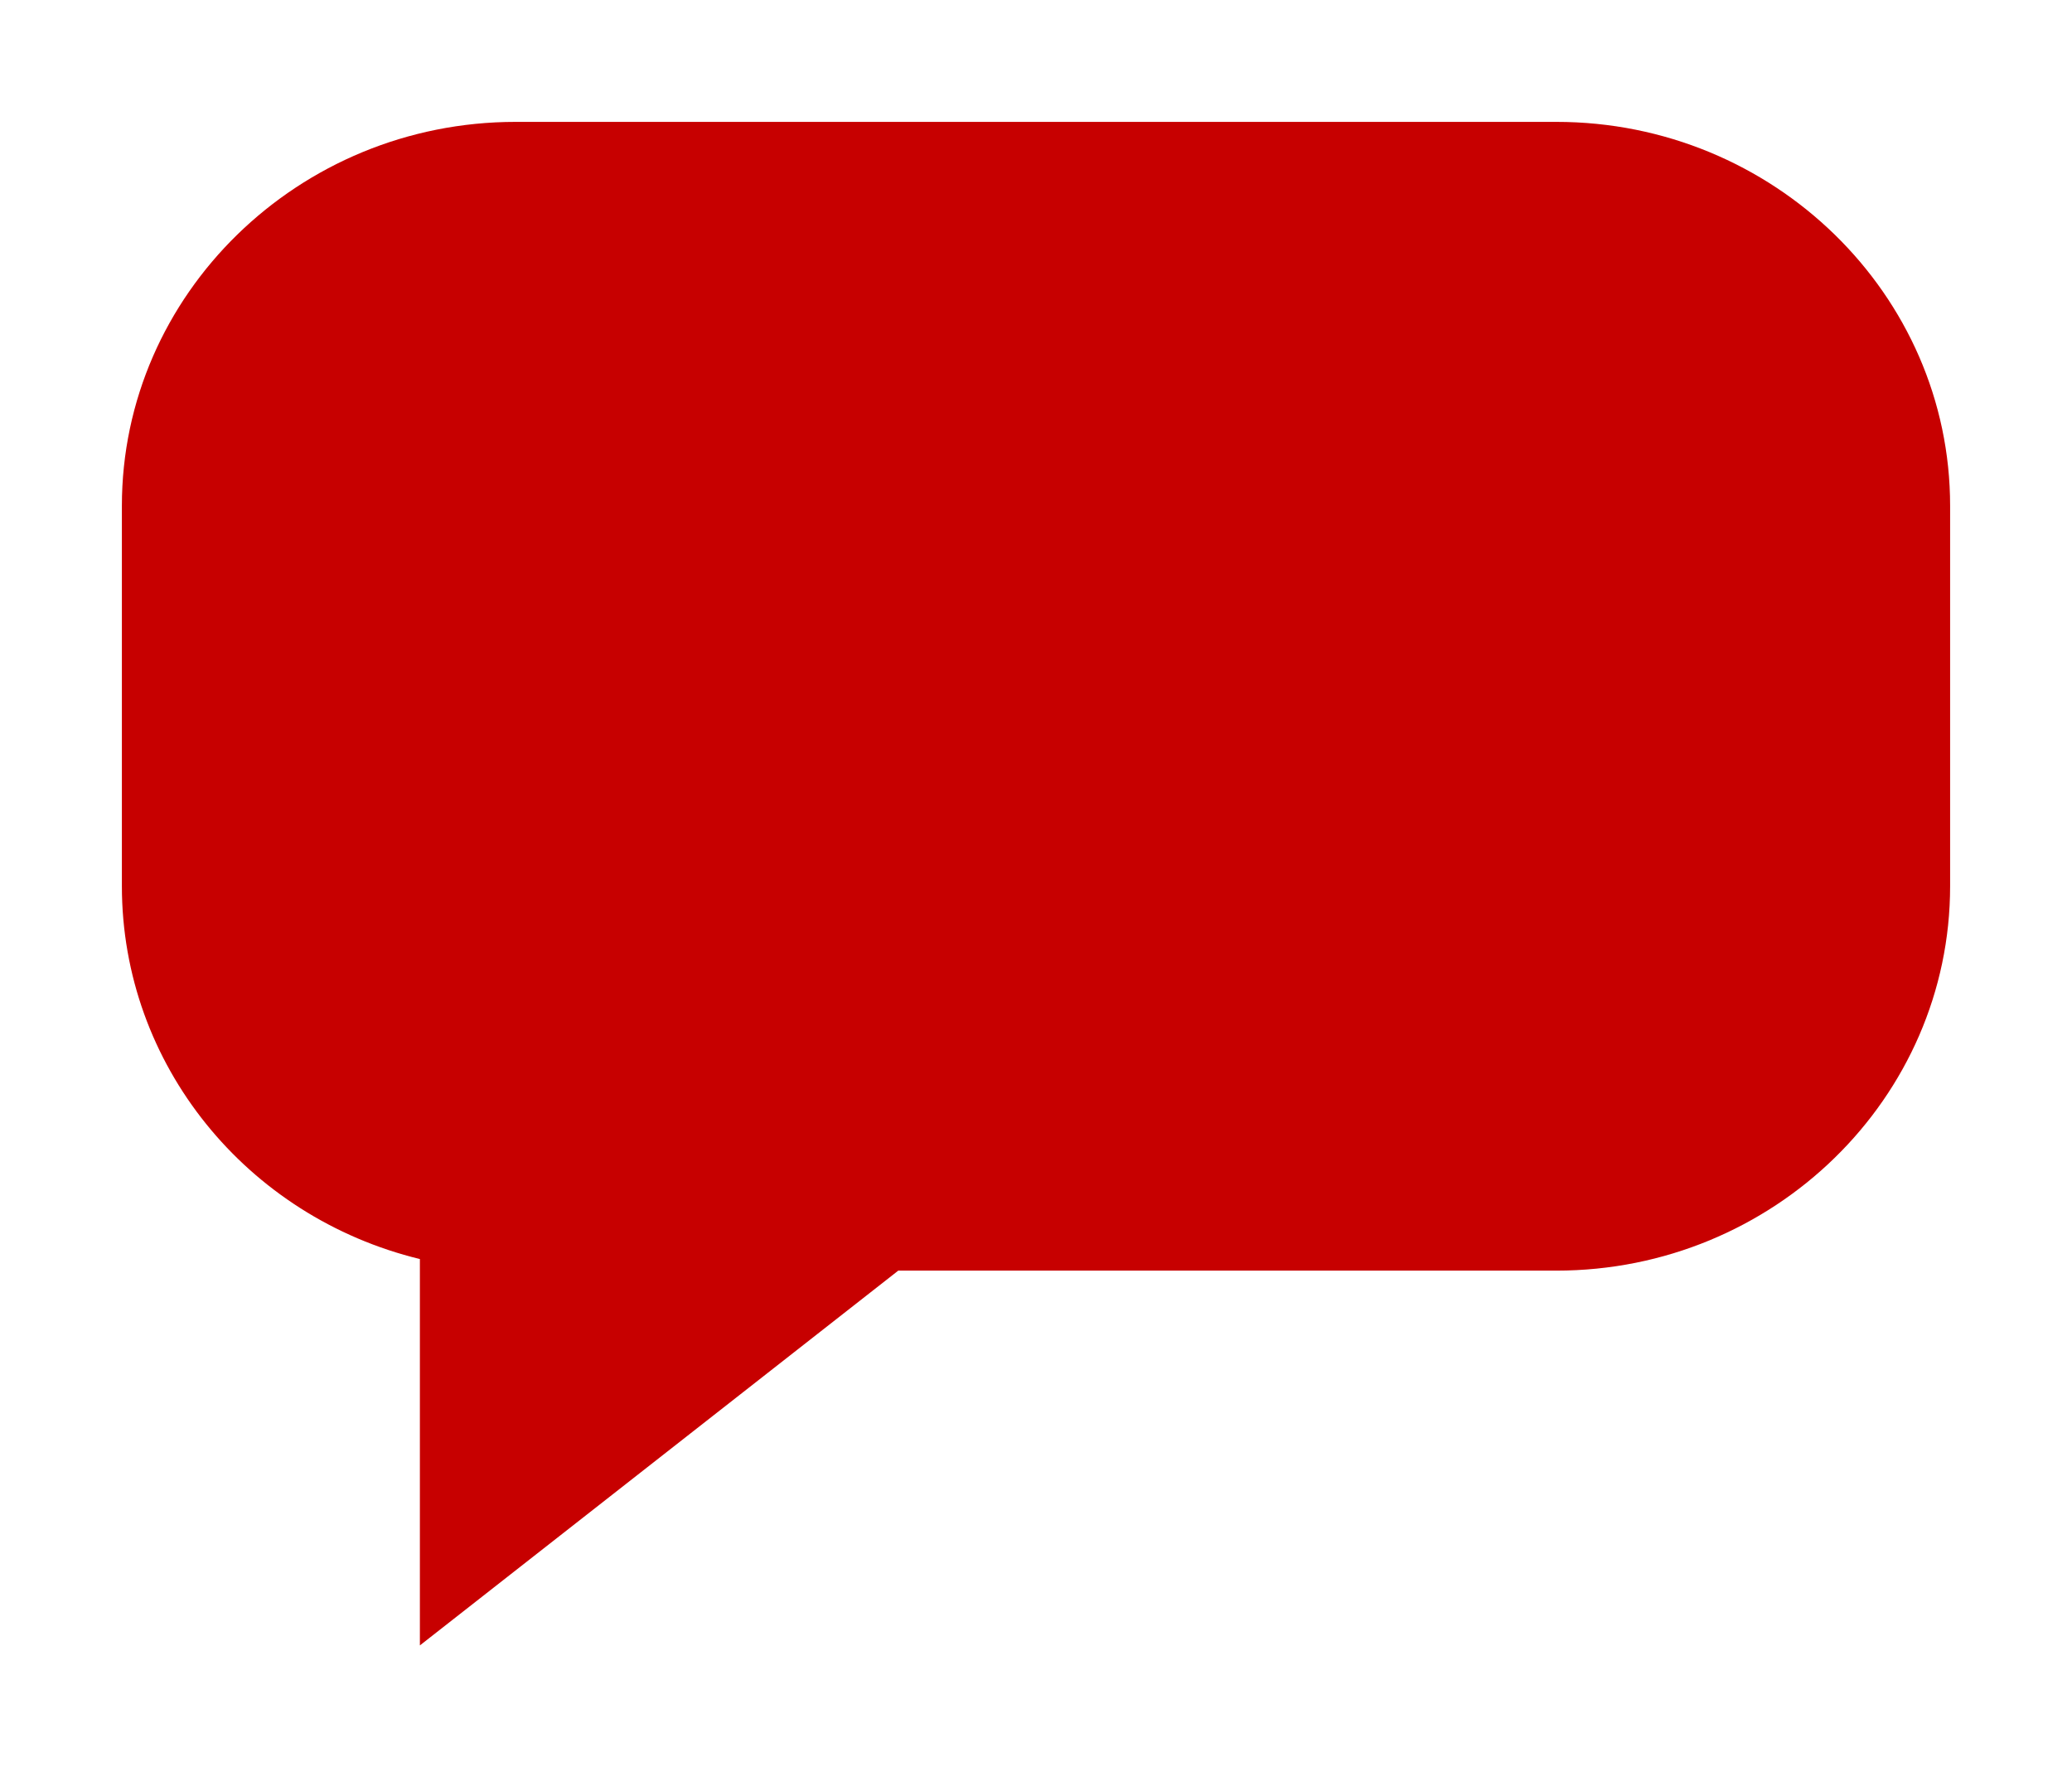<svg xmlns="http://www.w3.org/2000/svg" viewBox="0 0 34 29" width="34" height="29">
	<style>
		tspan { white-space:pre }
		.shp0 { fill: #c70000 } 
	</style>
	<g id="left">
		<g id="menu">
			<path id="Shape 1" class="shp0" d="M8.46 2L25.54 2C29.1 2 32 4.83 32 8.3L32 14.54C32 18.02 29.1 20.85 25.54 20.85L14.74 20.85L6.89 27L6.89 20.66C4.05 19.97 2 17.47 2 14.54L2 8.3C2 4.83 4.9 2 8.46 2Z" />
		</g>
	</g>
</svg>
